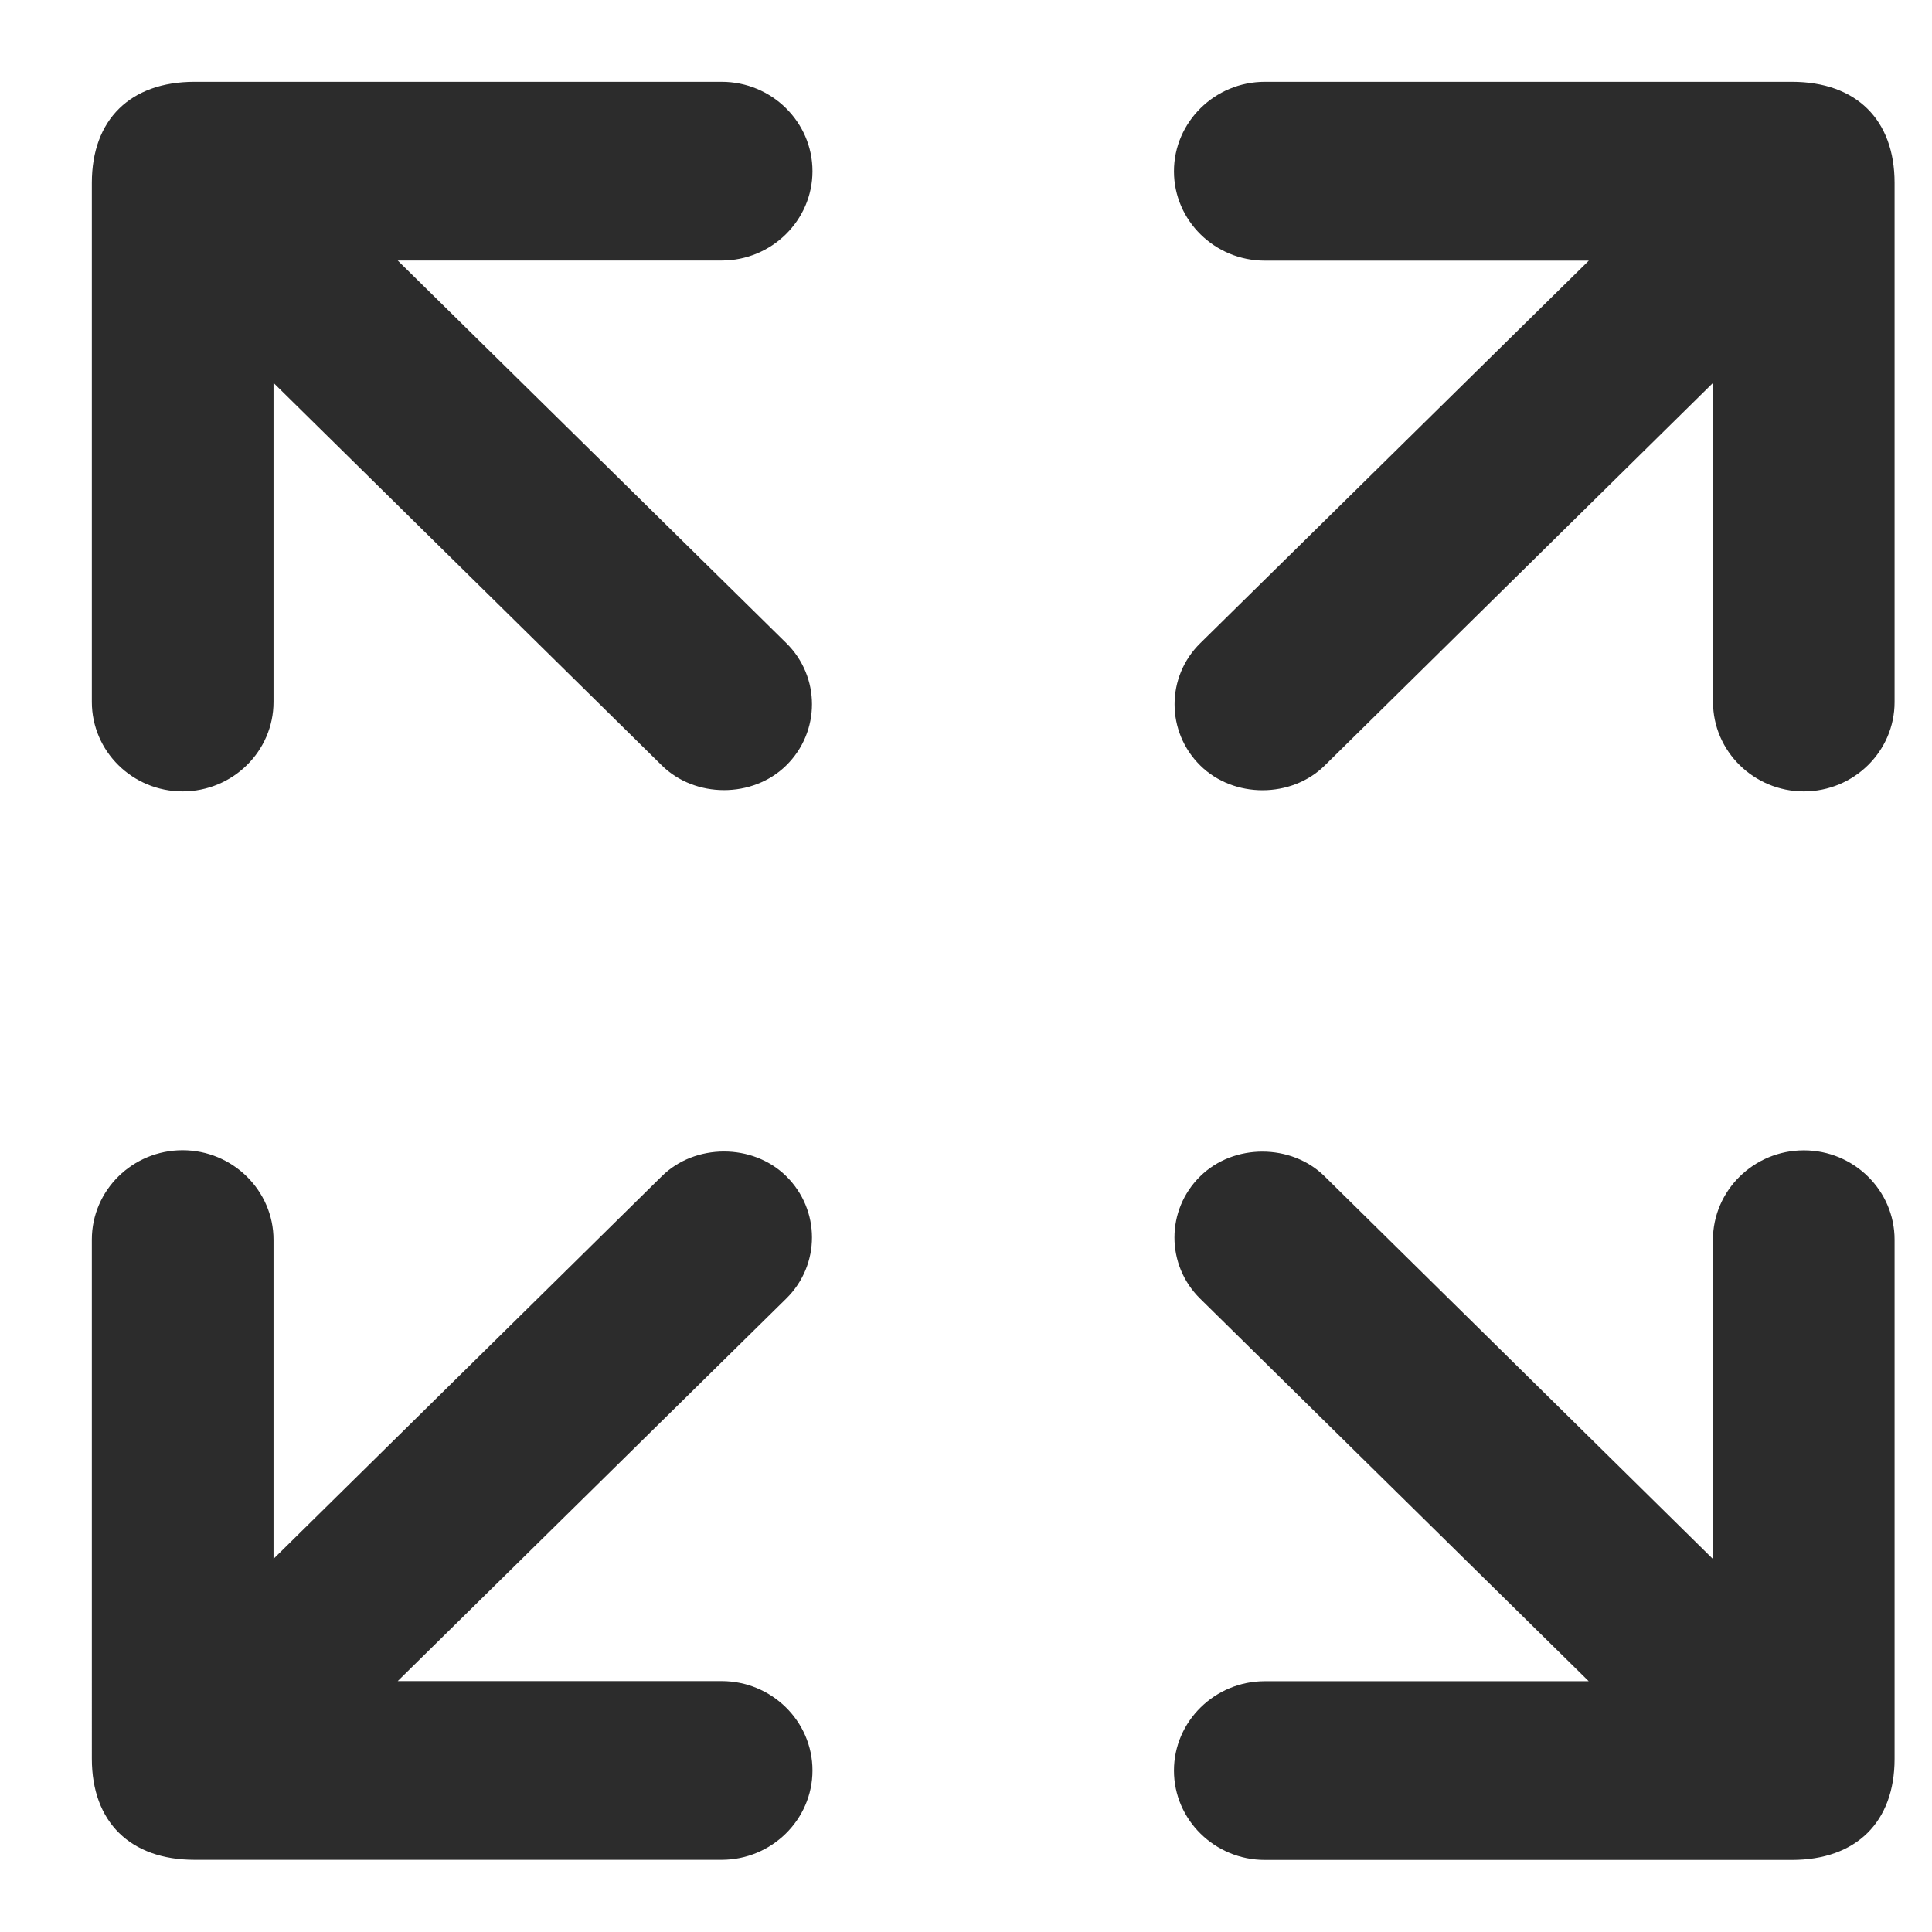 <?xml version="1.0" encoding="UTF-8" standalone="no"?>
<!-- Created with Inkscape (http://www.inkscape.org/) -->

<svg
        xmlns:dc="http://purl.org/dc/elements/1.1/"
        xmlns:cc="http://creativecommons.org/ns#"
        xmlns:rdf="http://www.w3.org/1999/02/22-rdf-syntax-ns#"
        xmlns:sodipodi="http://sodipodi.sourceforge.net/DTD/sodipodi-0.dtd"
        xmlns:inkscape="http://www.inkscape.org/namespaces/inkscape"
        xmlns="http://www.w3.org/2000/svg"
        width="512pt"
        height="512pt"
        viewBox="0 0 180.622 180.622"
        version="1.1"
        id="svg8"
        inkscape:version="0.92.4 (5da689c313, 2019-01-14)"
        sodipodi:docname="fit window.svg">
  <defs
     id="defs2">
    <style
       id="style815"
       type="text/css" />
  </defs>
  <sodipodi:namedview
     id="base"
     pagecolor="#ffffff"
     bordercolor="#666666"
     borderopacity="1.0"
     inkscape:pageopacity="0.0"
     inkscape:pageshadow="2"
     inkscape:zoom="0.35"
     inkscape:cx="-64.285714"
     inkscape:cy="560"
     inkscape:document-units="mm"
     inkscape:current-layer="layer1"
     showgrid="false"
     units="pt"
     inkscape:window-width="1920"
     inkscape:window-height="1017"
     inkscape:window-x="-8"
     inkscape:window-y="-8"
     inkscape:window-maximized="1" />
  <g
     inkscape:label="Layer 1"
     inkscape:groupmode="layer"
     id="layer1"
     transform="translate(0,-116.378)">
    <g
       id="g838"
       transform="matrix(0.171,0,0,0.168,-47.228,120.8)">
      <path
         id="path819"
         p-id="2732"
         d="m 376,414.08 c -27.392,0 -49.6,-22.336 -49.6,-49.792 V 75.456 c 0,-35.2 20.992,-56.256 56.128,-56.256 H 670.72 c 27.392,0 49.664,22.336 49.664,49.728 0,27.392 -22.336,49.728 -49.664,49.728 H 493.632 L 706.048,331.52 c 18.752,18.752 18.752,49.344 0,68.096 -18.368,18.432 -49.92,18.24 -68.032,0 L 425.728,186.752 v 177.536 c 0,27.456 -22.336,49.792 -49.728,49.792 z"
         inkscape:connector-curvature="0"
         style="fill:#2c2c2c" />
      <path
         id="path821"
         p-id="2733"
         d="M 1212.736,364.288 V 186.752 L 1000.448,399.68 c -18.112,18.24 -49.664,18.432 -68.032,0 -18.752,-18.816 -18.752,-49.344 0,-68.096 L 1144.832,118.72 H 967.68 c -27.392,0 -49.664,-22.336 -49.664,-49.728 0,-27.392 22.336,-49.792 49.664,-49.792 h 288.192 c 35.136,0 56.128,21.056 56.128,56.256 v 288.896 c 0,27.456 -22.272,49.728 -49.6,49.728 -27.328,0 -49.664,-22.336 -49.664,-49.792 z"
         inkscape:connector-curvature="0"
         style="fill:#2c2c2c" />
      <path
         id="path823"
         p-id="2734"
         d="M 425.728,663.616 V 841.152 L 638.016,628.224 c 18.112,-18.24 49.664,-18.432 68.032,0 18.752,18.816 18.752,49.344 0,68.096 L 493.632,909.184 H 670.72 c 27.392,0 49.664,22.336 49.664,49.728 0,27.392 -22.336,49.728 -49.664,49.728 H 382.528 c -35.136,0 -56.128,-21.056 -56.128,-56.256 V 663.488 c 0,-27.456 22.272,-49.728 49.6,-49.728 27.328,0 49.728,22.4 49.728,49.856 z"
         inkscape:connector-curvature="0"
         style="fill:#2c2c2c" />
      <path
         id="path825"
         p-id="2735"
         d="m 1262.4,613.824 c 27.392,0 49.6,22.336 49.6,49.728 v 288.896 c 0,35.2 -20.992,56.256 -56.128,56.256 H 967.68 c -27.392,0 -49.664,-22.336 -49.664,-49.728 0,-27.392 22.336,-49.728 49.664,-49.728 h 177.088 L 932.352,696.384 c -18.752,-18.752 -18.752,-49.344 0,-68.096 18.368,-18.432 49.92,-18.24 68.032,0 l 212.288,212.928 V 663.68 c 0.064,-27.52 22.336,-49.856 49.728,-49.856 z"
         inkscape:connector-curvature="0"
         style="fill:#2c2c2c" />
    </g>
  </g>
</svg>
